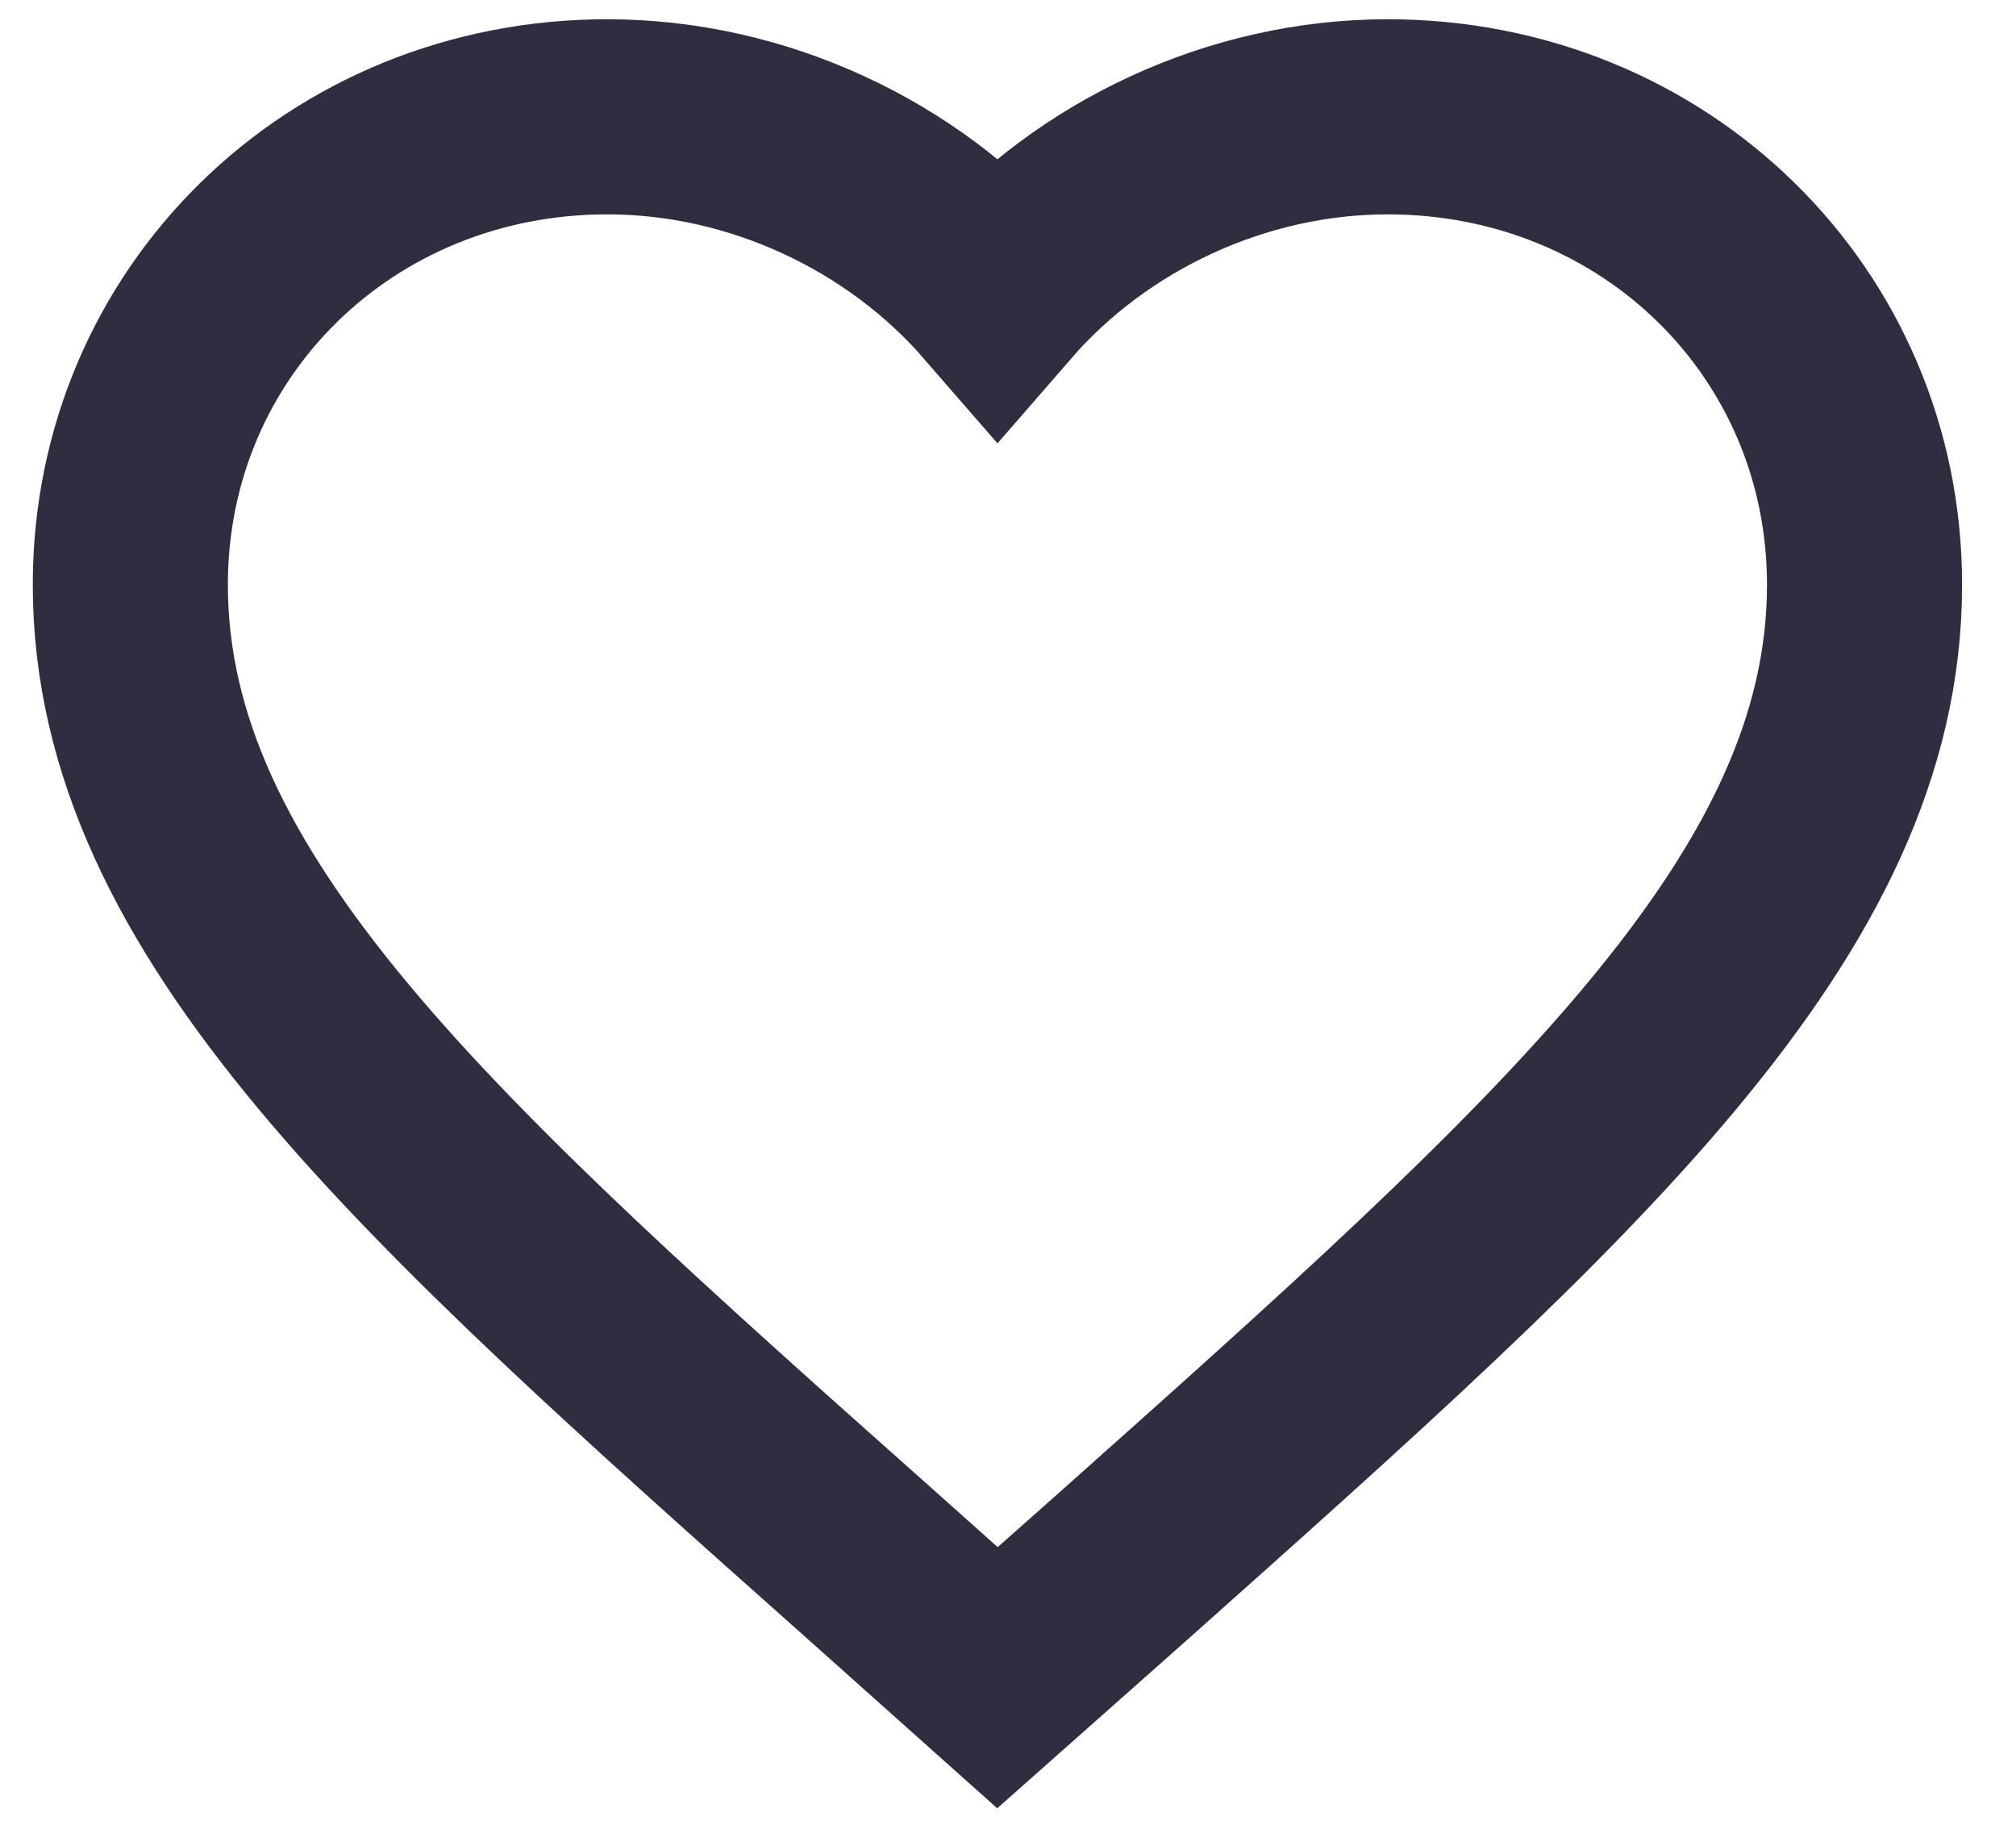 <svg width="31" height="28" viewBox="0 0 31 28" fill="none" xmlns="http://www.w3.org/2000/svg">
<path d="M15.338 25.796L13.404 24.069C6.538 17.961 2.004 13.933 2.004 8.989C2.004 4.961 5.231 1.796 9.338 1.796C11.658 1.796 13.884 2.855 15.338 4.529C16.791 2.855 19.018 1.796 21.338 1.796C25.444 1.796 28.671 4.961 28.671 8.989C28.671 13.933 24.138 17.961 17.271 24.082L15.338 25.796Z" stroke="#302D40" stroke-width="3"/>
</svg>
